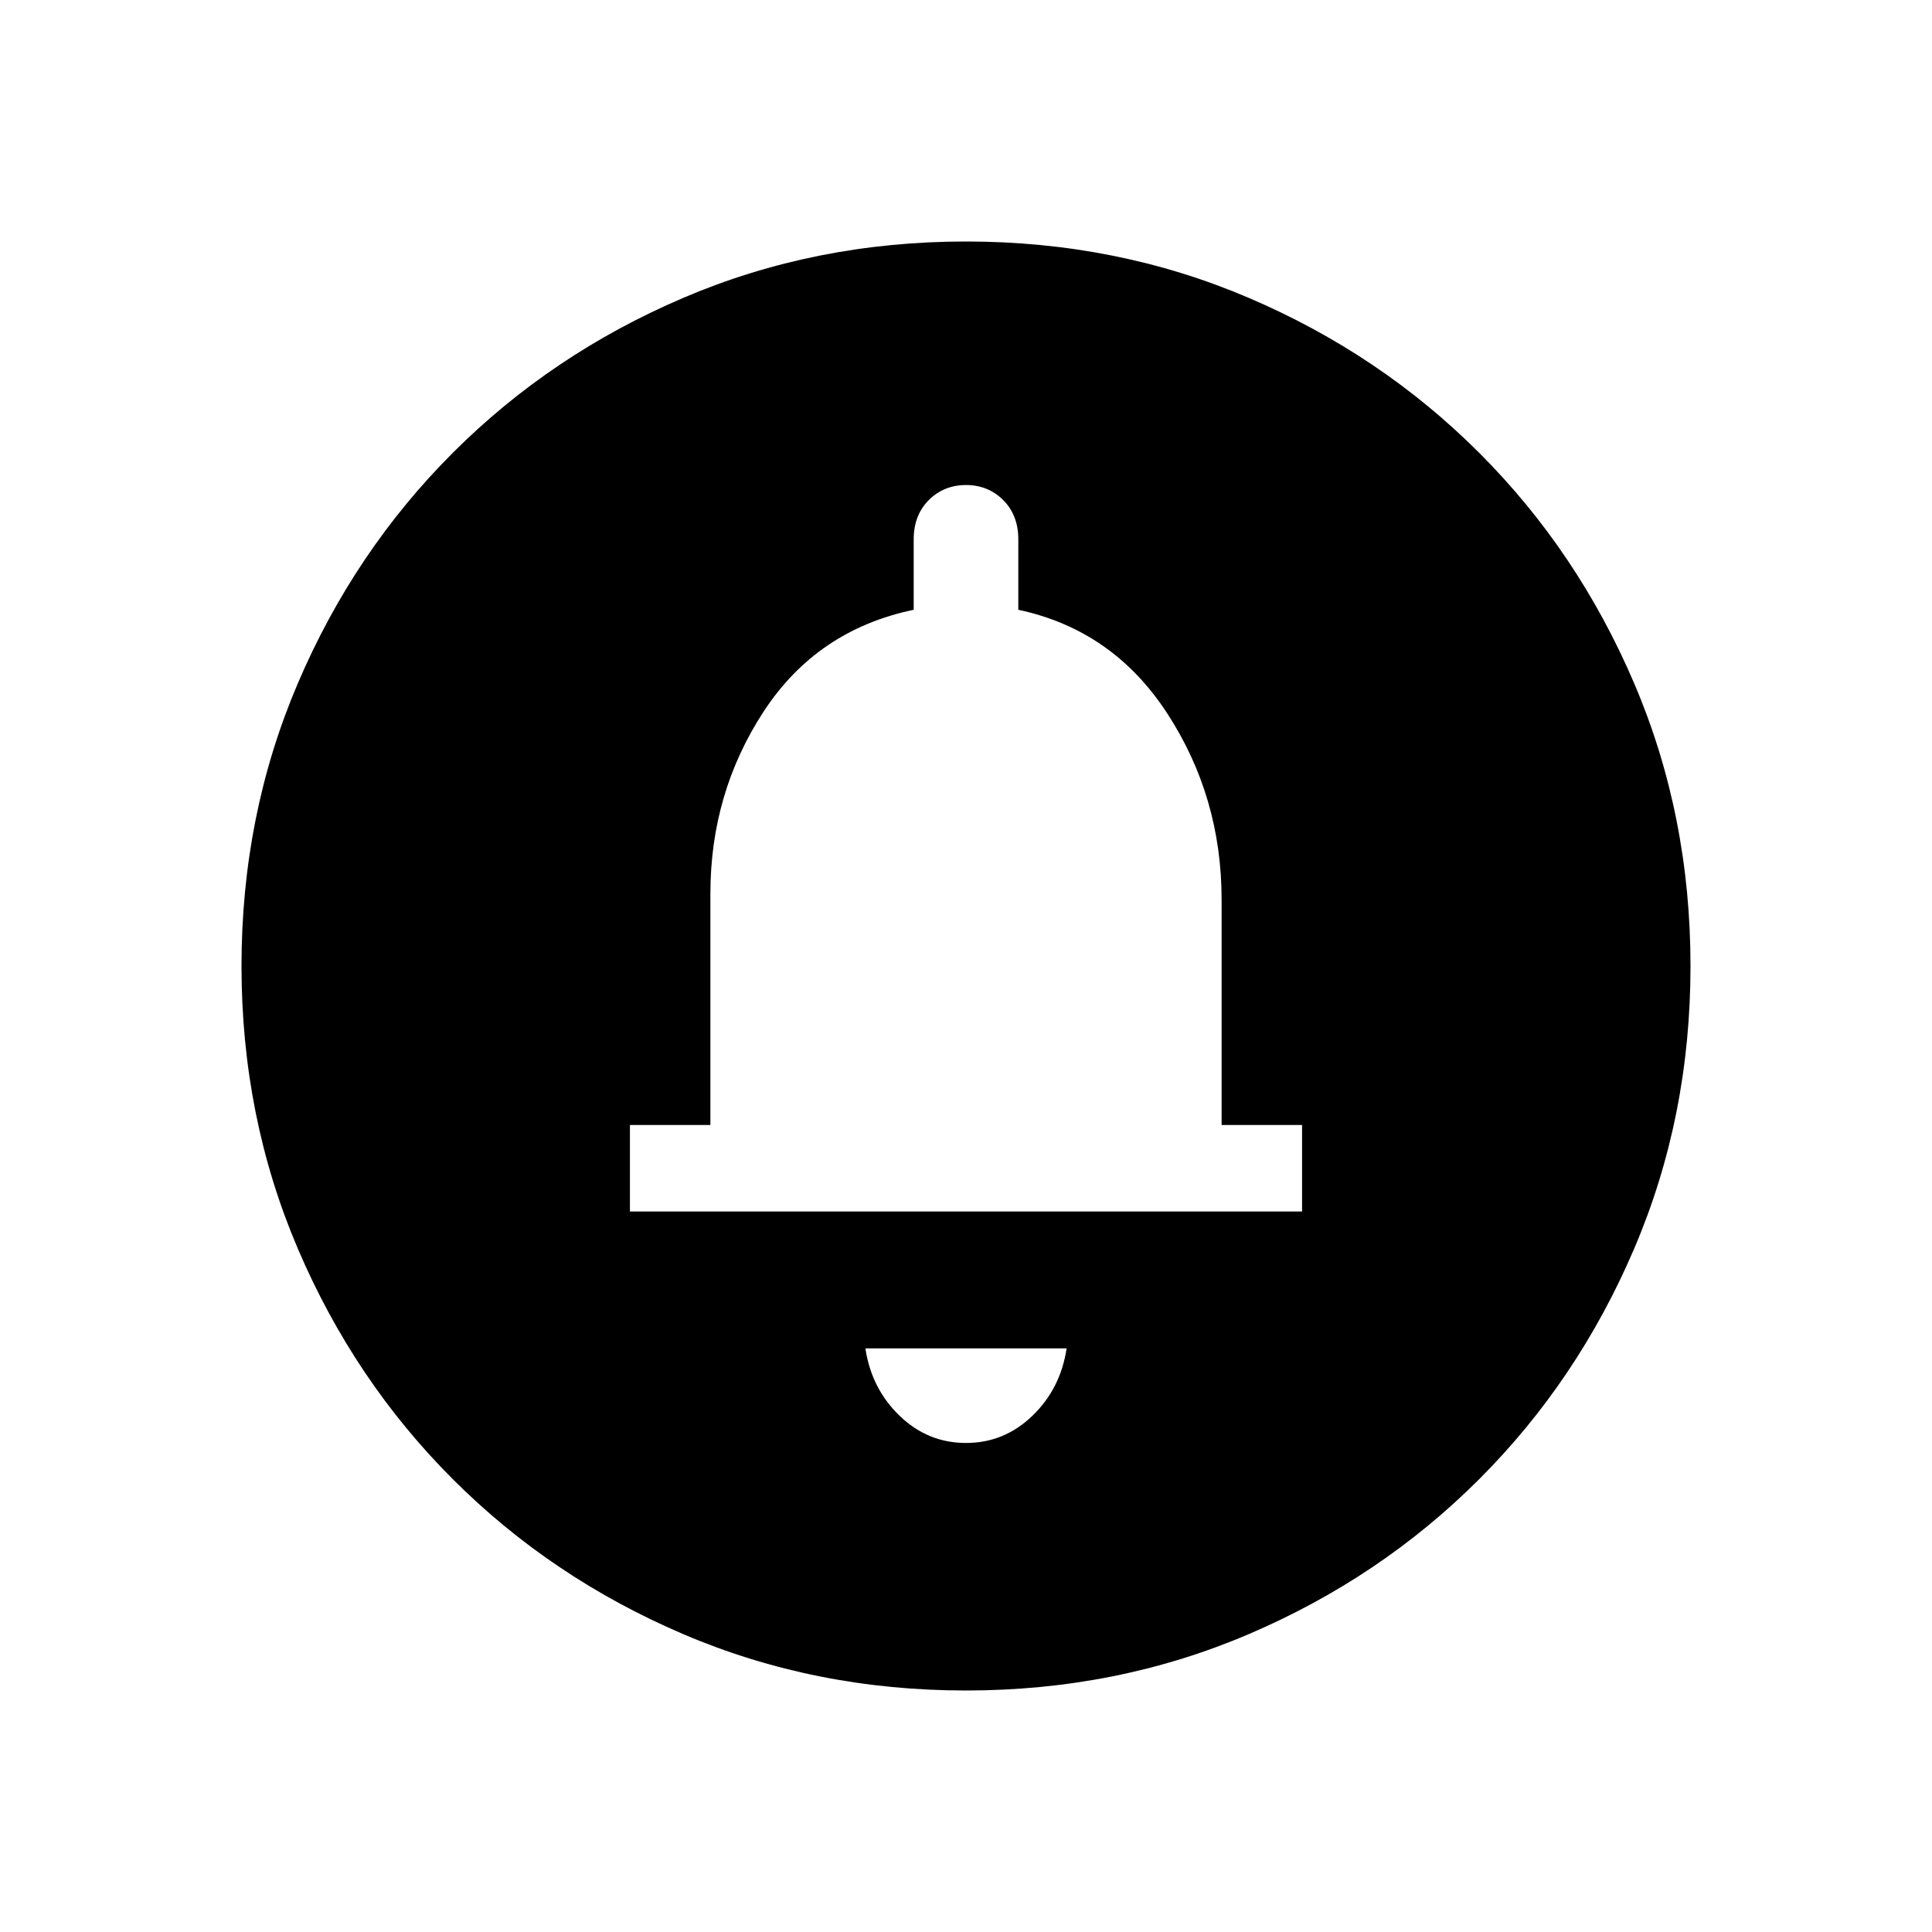 <svg xmlns="http://www.w3.org/2000/svg" height="40" width="40"><path d="M20 29.875Q20.792 29.875 21.375 29.312Q21.958 28.75 22.083 27.917H17.917Q18.042 28.75 18.625 29.312Q19.208 29.875 20 29.875ZM13.042 25.083H26.958V23.292H25.292V18.625Q25.292 16.5 24.167 14.771Q23.042 13.042 21.083 12.625V11.167Q21.083 10.667 20.771 10.354Q20.458 10.042 20 10.042Q19.542 10.042 19.229 10.354Q18.917 10.667 18.917 11.167V12.625Q16.917 13.042 15.812 14.729Q14.708 16.417 14.708 18.5V23.292H13.042ZM20 35Q16.875 35 14.146 33.833Q11.417 32.667 9.375 30.625Q7.333 28.583 6.167 25.854Q5 23.125 5 20Q5 16.875 6.167 14.146Q7.333 11.417 9.375 9.375Q11.417 7.333 14.146 6.167Q16.875 5 20 5Q23.125 5 25.854 6.167Q28.583 7.333 30.625 9.375Q32.667 11.417 33.833 14.146Q35 16.875 35 20Q35 23.125 33.833 25.854Q32.667 28.583 30.625 30.625Q28.583 32.667 25.854 33.833Q23.125 35 20 35Z"/></svg>
